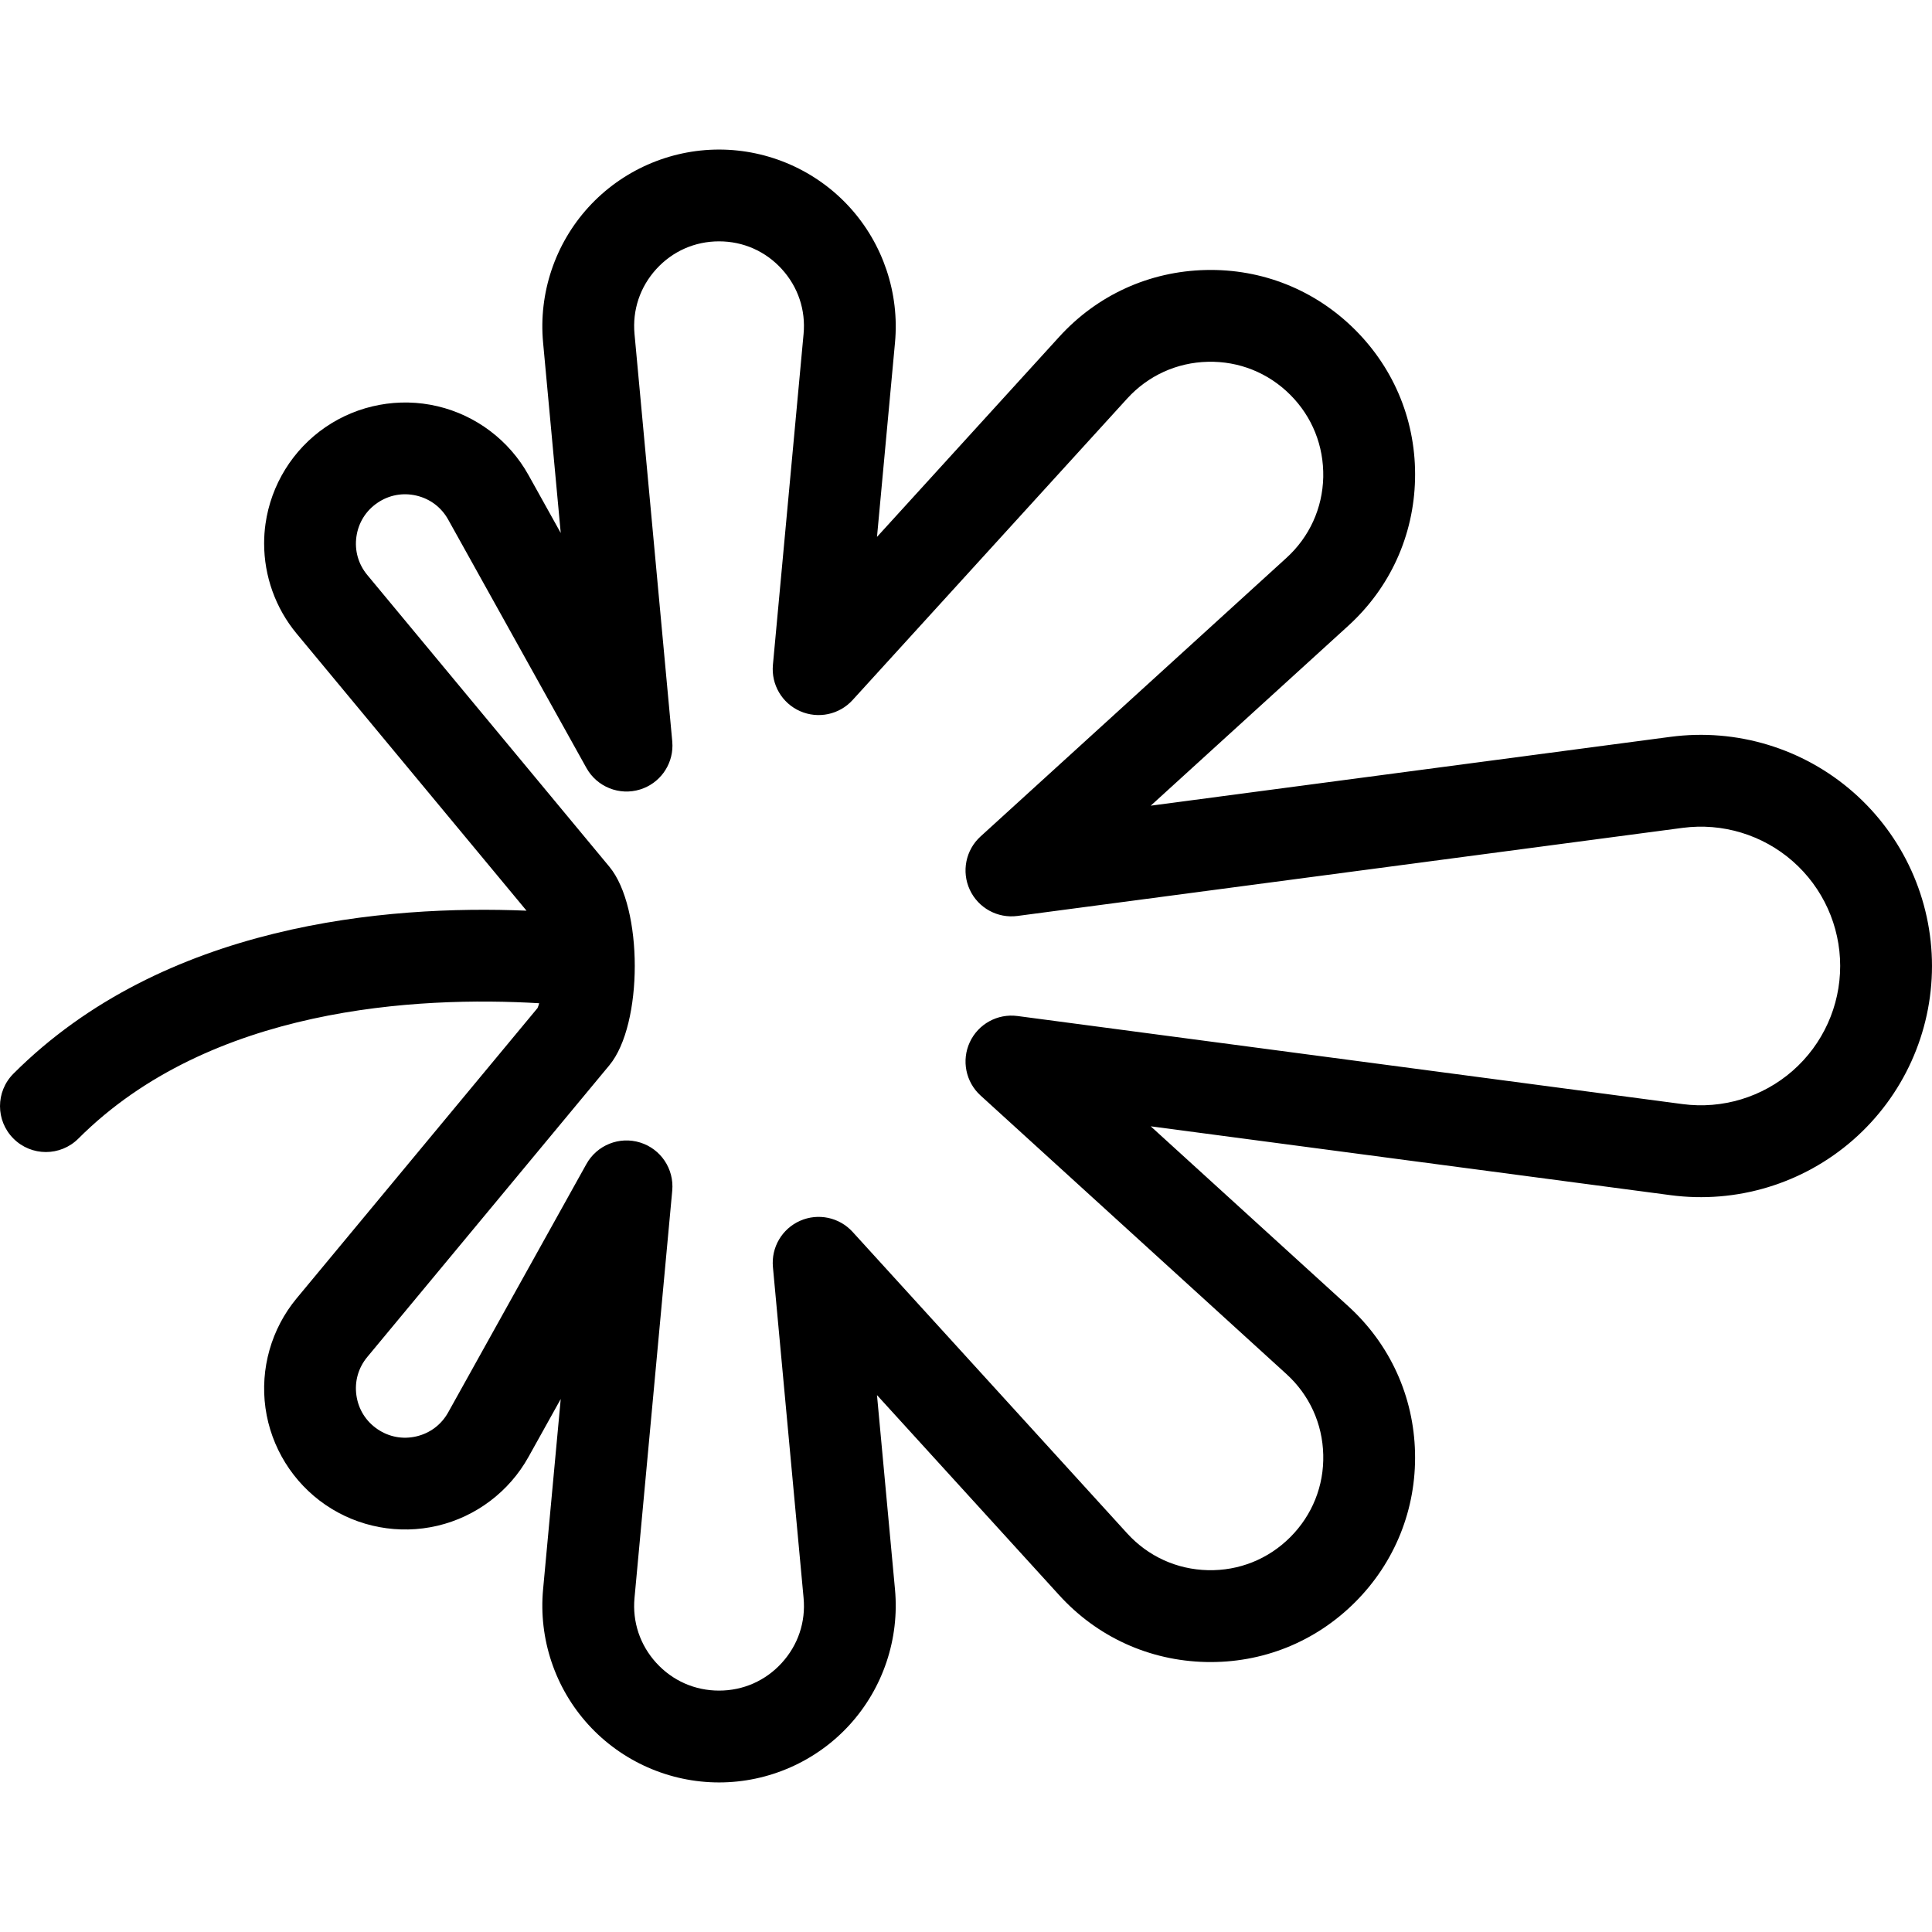 <?xml version="1.0" encoding="UTF-8" standalone="no"?>
<!-- Generator: Adobe Illustrator 18.0.0, SVG Export Plug-In . SVG Version: 6.00 Build 0)  -->

<svg
   xmlns:dc="http://purl.org/dc/elements/1.1/"
   xmlns:cc="http://creativecommons.org/ns#"
   xmlns:rdf="http://www.w3.org/1999/02/22-rdf-syntax-ns#"
   xmlns:svg="http://www.w3.org/2000/svg"
   xmlns="http://www.w3.org/2000/svg"
   xmlns:sodipodi="http://sodipodi.sourceforge.net/DTD/sodipodi-0.dtd"
   xmlns:inkscape="http://www.inkscape.org/namespaces/inkscape"
   version="1.1"
   id="Capa_1"
   x="0px"
   y="0px"
   viewBox="0 0 252.476 252.476"
   style="enable-background:new 0 0 252.476 252.476;"
   xml:space="preserve"
   inkscape:version="0.91 r13725"
   sodipodi:docname="digitate.svg"><defs
     id="defs39" /><sodipodi:namedview
     pagecolor="#ffffff"
     bordercolor="#666666"
     borderopacity="1"
     objecttolerance="10"
     gridtolerance="10"
     guidetolerance="10"
     inkscape:pageopacity="0"
     inkscape:pageshadow="2"
     inkscape:window-width="690"
     inkscape:window-height="480"
     id="namedview37"
     showgrid="false"
     inkscape:zoom="0.93474232"
     inkscape:cx="126.238"
     inkscape:cy="126.238"
     inkscape:window-x="0"
     inkscape:window-y="0"
     inkscape:window-maximized="0"
     inkscape:current-layer="Capa_1" /><g
     id="g3"
     transform="matrix(0,1,-1,0,252.475,-5.0054587e-4)"><path
       d="m 225.398,141.444 c -4.789,-4.366 -11.24,-6.524 -17.688,-5.928 l -25.397,2.353 26.153,-23.817 c 5.455,-4.968 8.555,-11.767 8.727,-19.144 0.172,-7.376 -2.606,-14.312 -7.823,-19.528 -5.218,-5.217 -12.179,-7.992 -19.528,-7.824 -7.376,0.172 -14.175,3.271 -19.145,8.727 l -23.508,25.813 8.996,-67.923 C 157.328,25.546 154.693,16.844 148.957,10.299 143.221,3.754 134.941,0 126.238,0 c -8.703,0 -16.983,3.754 -22.719,10.299 -5.735,6.545 -8.37,15.247 -7.228,23.874 l 8.996,67.923 -23.508,-25.814 c -4.968,-5.455 -11.767,-8.554 -19.143,-8.727 -7.382,-0.171 -14.312,2.606 -19.529,7.824 -5.218,5.217 -7.996,12.152 -7.823,19.529 0.172,7.376 3.271,14.175 8.727,19.143 l 26.153,23.817 -25.397,-2.353 c -6.449,-0.596 -12.899,1.563 -17.688,5.928 -4.789,4.366 -7.535,10.586 -7.535,17.066 0,6.48 2.746,12.7 7.535,17.065 4.788,4.366 11.232,6.529 17.688,5.929 l 24.883,-2.306 -7.583,4.221 c -4.52,2.516 -7.793,6.846 -8.979,11.881 -1.186,5.035 -0.19,10.37 2.731,14.638 2.922,4.269 7.536,7.127 12.659,7.844 0.846,0.119 1.694,0.177 2.54,0.177 4.273,0 8.461,-1.49 11.783,-4.247 l 36.208,-30.045 c -0.755,18.229 1.661,47.414 21.298,67.051 1.171,1.171 2.707,1.757 4.242,1.757 1.535,0 3.071,-0.586 4.242,-1.757 2.344,-2.343 2.344,-6.142 0,-8.485 C 131.56,225 130.17,197.893 131.105,182.013 c 0.236,0.066 0.454,0.136 0.626,0.215 l 37.942,31.485 c 3.98,3.304 9.205,4.784 14.324,4.07 5.123,-0.716 9.737,-3.575 12.659,-7.844 2.922,-4.268 3.917,-9.604 2.731,-14.638 -1.186,-5.035 -4.459,-9.366 -8.979,-11.881 l -7.583,-4.221 24.883,2.306 c 6.457,0.599 12.9,-1.563 17.688,-5.929 4.789,-4.365 7.535,-10.585 7.535,-17.065 0.002,-6.481 -2.744,-12.701 -7.533,-17.067 z m -8.084,25.264 c -2.334,2.127 -5.354,3.14 -8.497,2.848 l -53.227,-4.931 c -2.832,-0.256 -5.446,1.491 -6.285,4.201 -0.839,2.71 0.335,5.637 2.813,7.017 l 32.455,18.063 c 1.601,0.891 2.714,2.364 3.134,4.147 0.42,1.783 0.082,3.597 -0.953,5.109 -1.035,1.512 -2.604,2.484 -4.418,2.738 -1.815,0.255 -3.589,-0.25 -5,-1.42 L 139.21,172.842 c -5.333,-4.425 -20.61,-4.427 -25.945,0 l -38.127,31.637 c -1.41,1.17 -3.188,1.675 -4.999,1.42 -1.814,-0.254 -3.383,-1.226 -4.418,-2.738 -1.035,-1.512 -1.373,-3.326 -0.953,-5.109 0.42,-1.783 1.533,-3.256 3.134,-4.147 l 32.455,-18.064 c 2.479,-1.379 3.652,-4.307 2.813,-7.017 -0.783,-2.531 -3.121,-4.226 -5.728,-4.226 -0.185,0 -0.371,0.008 -0.558,0.025 l -53.227,4.932 c -3.143,0.292 -6.163,-0.72 -8.497,-2.848 -2.334,-2.128 -3.619,-5.039 -3.619,-8.198 0,-3.159 1.285,-6.07 3.62,-8.198 2.333,-2.127 5.354,-3.144 8.496,-2.847 l 43.237,4.006 c 2.577,0.236 5.002,-1.193 6.043,-3.553 1.041,-2.36 0.458,-5.121 -1.449,-6.858 L 52.089,105.178 c -3.007,-2.738 -4.715,-6.485 -4.81,-10.551 -0.096,-4.065 1.437,-7.888 4.313,-10.763 2.875,-2.875 6.679,-4.392 10.763,-4.313 4.065,0.095 7.813,1.803 10.551,4.81 l 36.407,39.978 c 1.767,1.939 4.589,2.507 6.966,1.401 2.379,-1.106 3.763,-3.628 3.419,-6.229 L 108.187,32.596 c -0.688,-5.2 0.899,-10.445 4.356,-14.39 3.457,-3.945 8.448,-6.208 13.693,-6.208 5.245,0 10.236,2.263 13.693,6.208 3.457,3.945 5.045,9.189 4.356,14.39 l -11.511,86.915 c -0.344,2.6 1.04,5.123 3.419,6.229 2.377,1.104 5.199,0.538 6.966,-1.401 l 36.406,-39.978 c 2.739,-3.007 6.486,-4.715 10.552,-4.81 4.053,-0.101 7.889,1.436 10.765,4.312 2.875,2.875 4.406,6.698 4.312,10.763 -0.096,4.066 -1.804,7.813 -4.811,10.551 l -39.399,35.881 c -1.907,1.737 -2.49,4.498 -1.449,6.858 1.041,2.359 3.464,3.789 6.043,3.553 l 43.237,-4.006 c 3.144,-0.296 6.163,0.72 8.496,2.847 2.335,2.128 3.62,5.04 3.62,8.198 0,3.158 -1.283,6.072 -3.617,8.2 z"
       id="path5"
       inkscape:connector-curvature="0" /></g><g
     id="g7" /><g
     id="g9" /><g
     id="g11" /><g
     id="g13" /><g
     id="g15" /><g
     id="g17" /><g
     id="g19" /><g
     id="g21" /><g
     id="g23" /><g
     id="g25" /><g
     id="g27" /><g
     id="g29" /><g
     id="g31" /><g
     id="g33" /><g
     id="g35" /></svg>